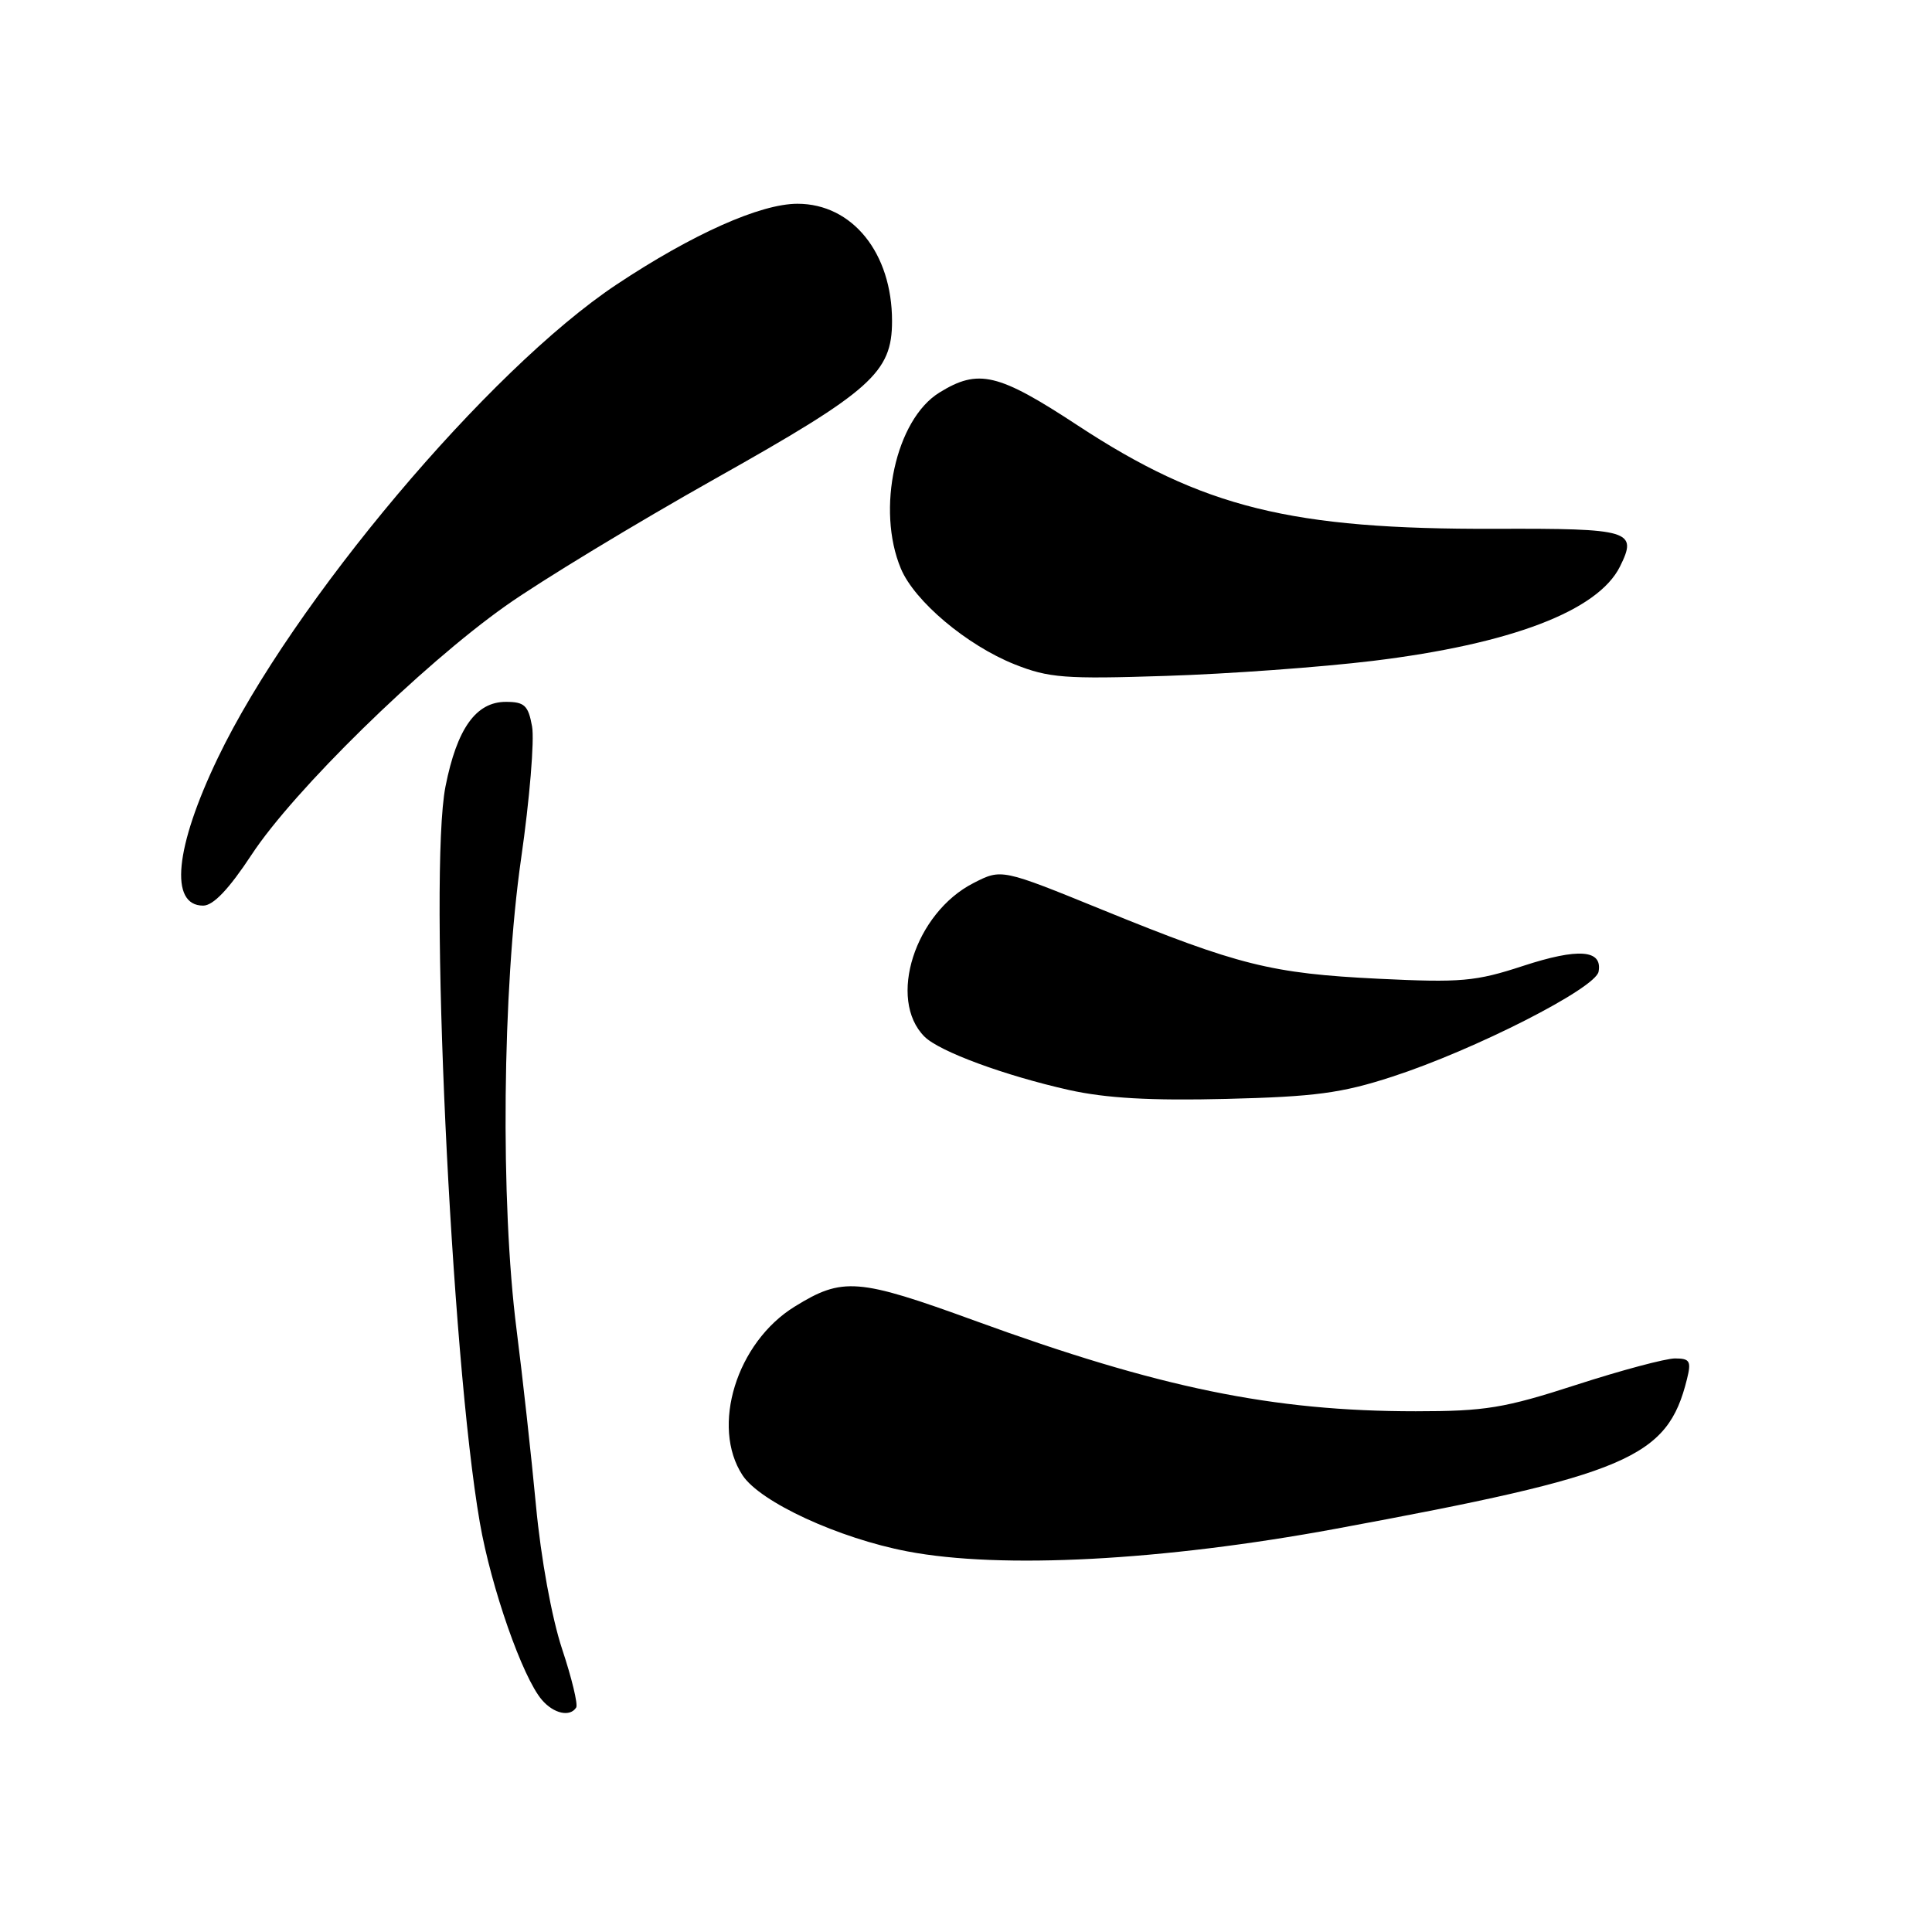 <?xml version="1.0" encoding="UTF-8" standalone="no"?>
<!DOCTYPE svg PUBLIC "-//W3C//DTD SVG 1.1//EN" "http://www.w3.org/Graphics/SVG/1.1/DTD/svg11.dtd" >
<svg xmlns="http://www.w3.org/2000/svg" xmlns:xlink="http://www.w3.org/1999/xlink" version="1.1" viewBox="0 0 256 256">
 <g >
 <path fill="currentColor"
d=" M 76.35 226.25 C 76.60 225.83 75.76 222.35 74.48 218.50 C 73.12 214.39 71.68 206.54 71.02 199.50 C 70.40 192.90 69.24 182.41 68.45 176.20 C 66.29 159.31 66.56 131.10 69.05 113.76 C 70.18 105.92 70.83 98.04 70.50 96.25 C 70.00 93.47 69.49 93.00 67.03 93.00 C 63.07 93.00 60.55 96.53 59.03 104.21 C 56.77 115.65 59.76 179.75 63.58 201.75 C 65.08 210.37 69.23 222.25 71.81 225.25 C 73.37 227.07 75.54 227.55 76.35 226.25 Z  M 177.00 202.57 C 215.78 195.40 220.94 193.21 223.53 182.75 C 224.13 180.36 223.92 180.00 221.95 180.00 C 220.71 180.00 214.82 181.57 208.86 183.50 C 199.32 186.59 196.80 187.00 187.59 187.00 C 168.66 187.00 153.61 183.91 129.17 175.00 C 113.68 169.36 111.65 169.20 105.30 173.13 C 97.60 177.88 94.16 189.02 98.39 195.48 C 100.72 199.03 111.12 203.83 120.25 205.57 C 132.66 207.94 154.05 206.81 177.00 202.57 Z  M 184.50 142.66 C 195.39 139.12 211.42 130.96 211.82 128.75 C 212.36 125.83 209.15 125.59 201.81 127.99 C 195.53 130.05 193.60 130.22 182.66 129.69 C 168.45 128.99 164.13 127.91 146.11 120.57 C 132.71 115.11 132.71 115.11 129.01 117.00 C 121.23 120.96 117.57 132.42 122.50 137.36 C 124.47 139.33 133.13 142.52 141.65 144.43 C 146.55 145.52 152.48 145.86 162.50 145.61 C 174.25 145.32 177.78 144.85 184.50 142.66 Z  M 33.34 113.25 C 38.91 104.76 55.85 88.17 67.00 80.28 C 71.67 76.97 84.19 69.38 94.80 63.41 C 115.48 51.79 118.20 49.37 118.20 42.54 C 118.20 33.52 112.94 27.00 105.67 27.00 C 100.75 27.00 91.75 31.02 81.70 37.70 C 64.75 48.97 38.73 79.86 28.85 100.46 C 23.18 112.28 22.41 120.00 26.92 120.00 C 28.26 120.00 30.33 117.82 33.34 113.25 Z  M 181.91 87.57 C 200.21 85.34 211.72 80.95 214.65 75.08 C 217.03 70.30 216.07 70.01 198.14 70.07 C 171.06 70.16 159.40 67.27 142.80 56.37 C 132.25 49.44 129.64 48.82 124.47 52.02 C 118.68 55.60 116.08 67.48 119.37 75.34 C 121.17 79.66 128.10 85.49 134.42 88.02 C 138.97 89.83 141.08 90.00 154.50 89.56 C 162.75 89.30 175.08 88.40 181.91 87.57 Z "/>
</g>
</svg>